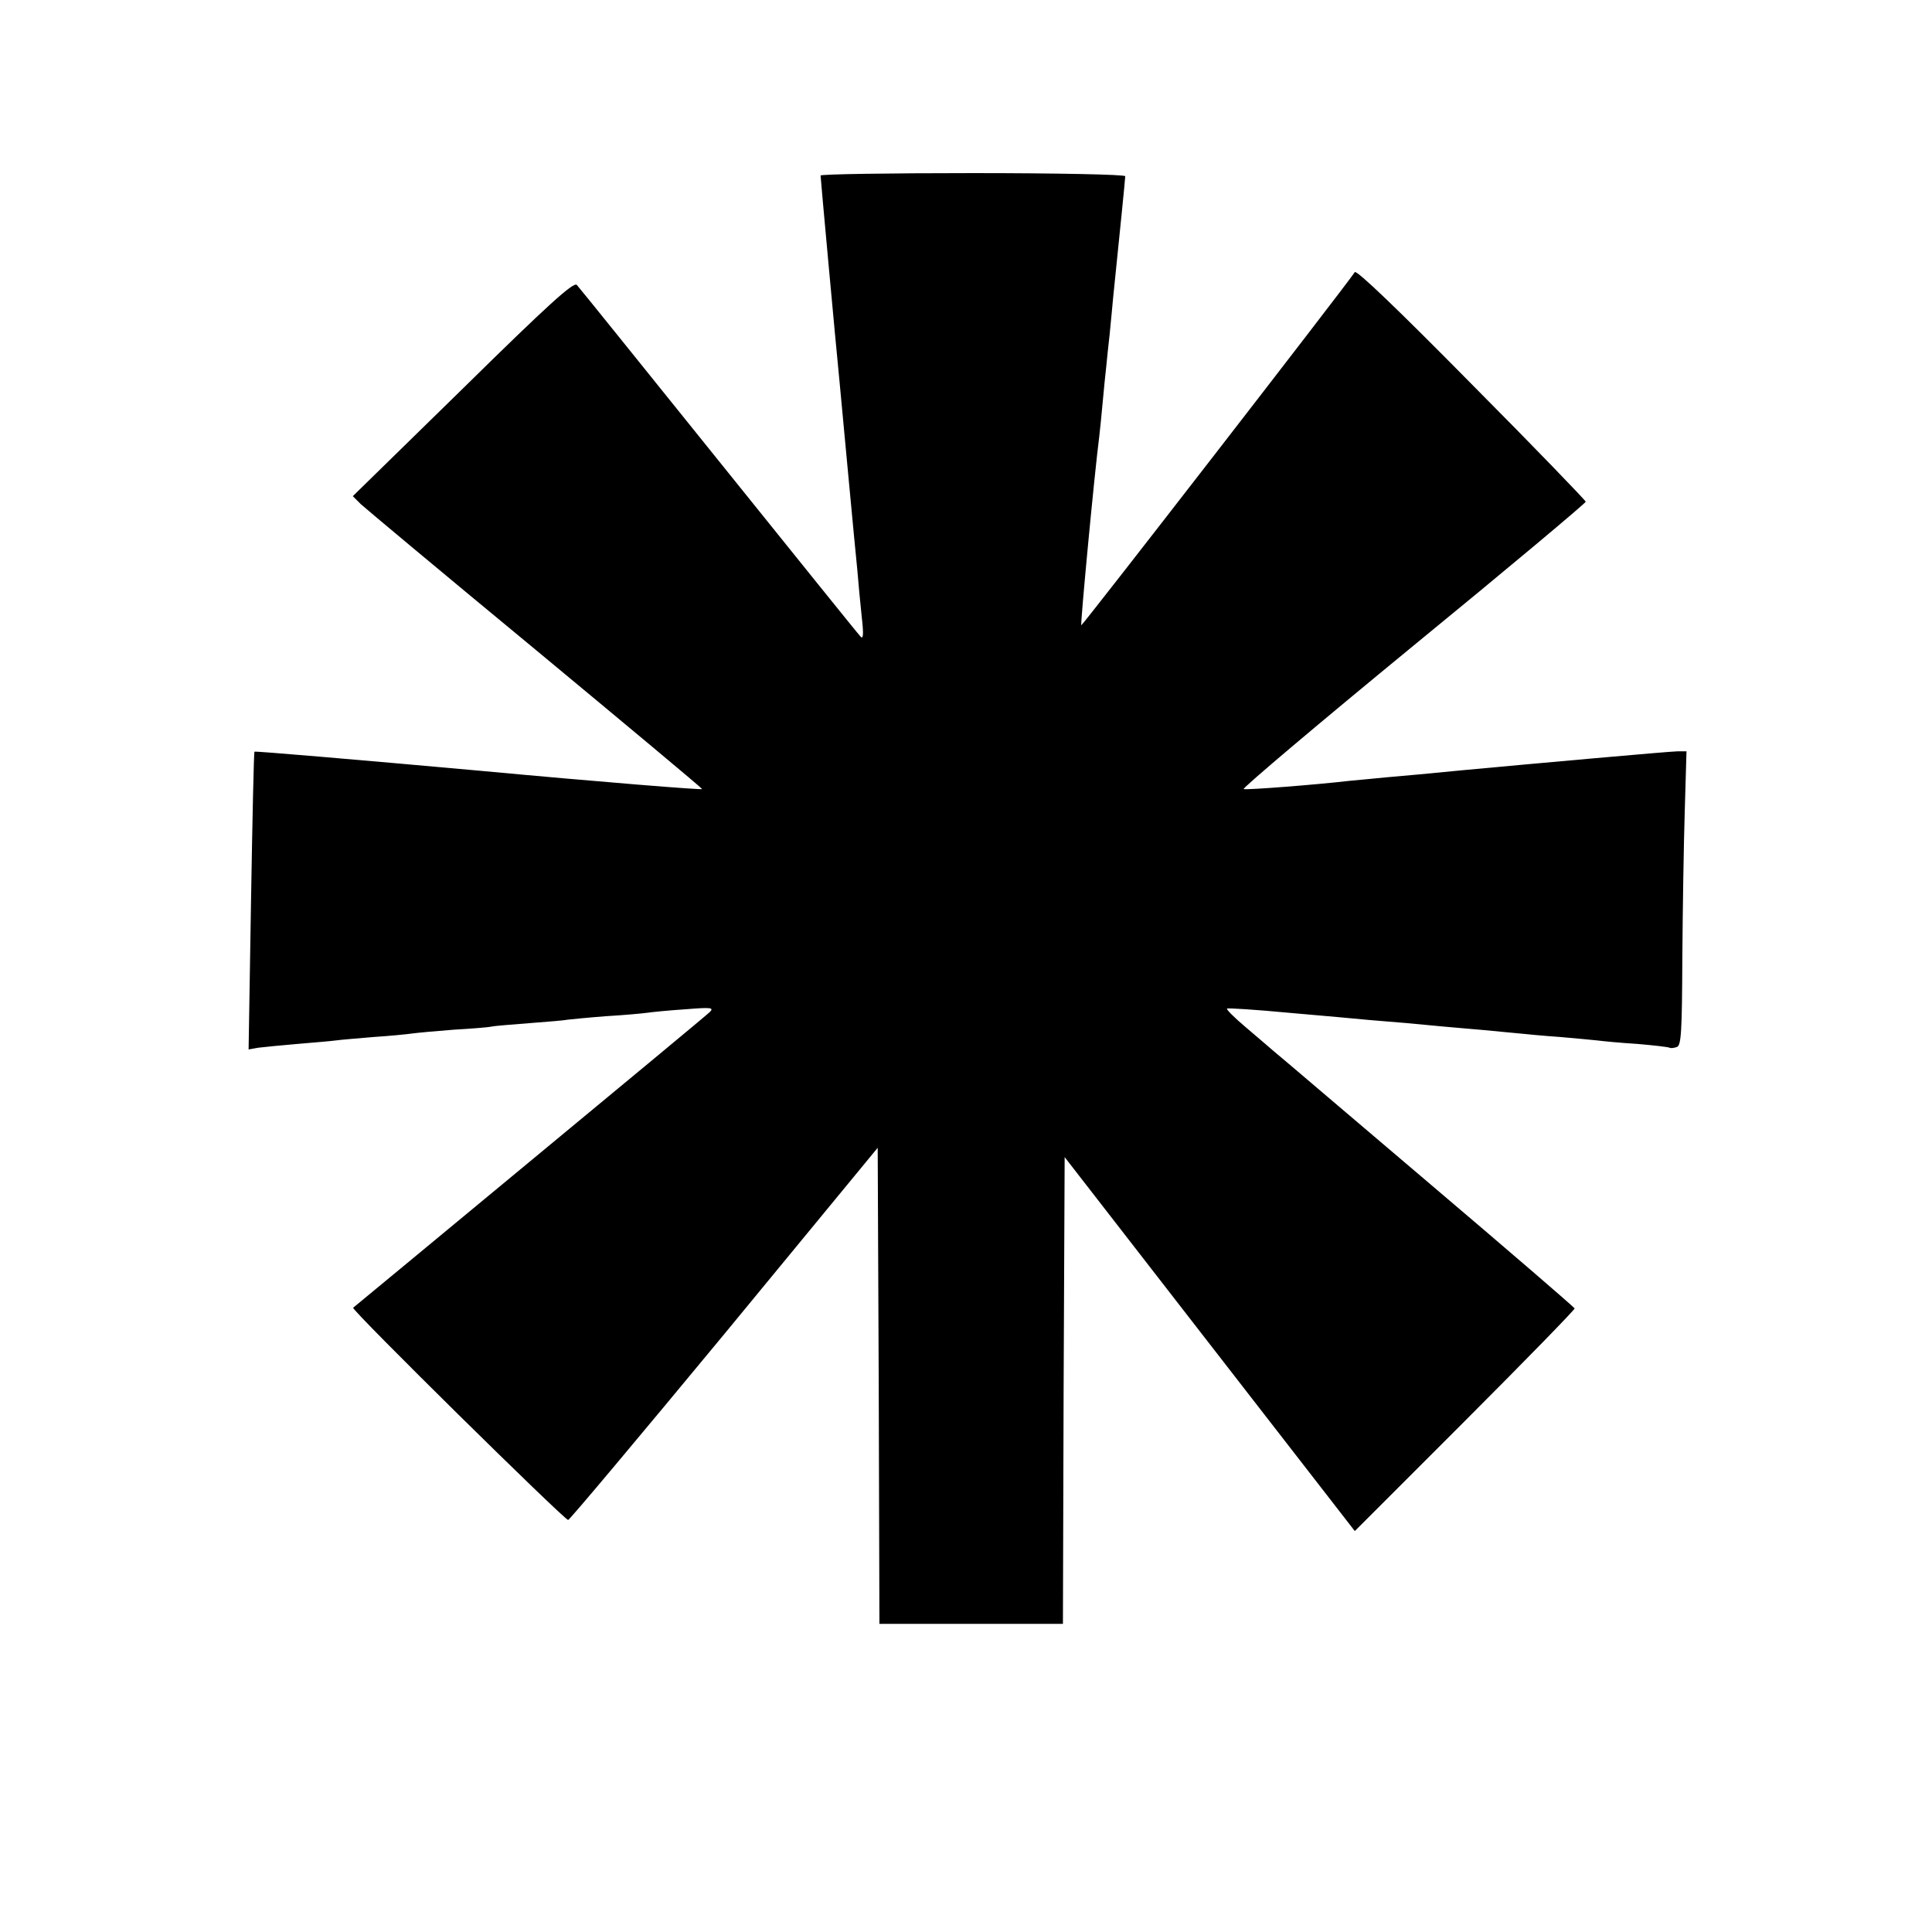 <?xml version="1.0" standalone="no"?>
<!DOCTYPE svg PUBLIC "-//W3C//DTD SVG 20010904//EN"
 "http://www.w3.org/TR/2001/REC-SVG-20010904/DTD/svg10.dtd">
<svg version="1.0" xmlns="http://www.w3.org/2000/svg"
 width="558pt" height="558pt" viewBox="0 0 558 558"
 preserveAspectRatio="xMidYMid meet">
<g transform="translate(0,558) scale(0.1,-0.1)"
fill="#000000" stroke="none">
<path d="M2370 5073 c0 -7 43 -478 55 -598 10 -106 44 -473 51 -540 3 -38 9
-100 13 -138 6 -51 4 -65 -4 -55 -7 7 -191 236 -410 508 -219 272 -403 501
-409 507 -9 10 -83 -57 -329 -299 l-318 -311 23 -23 c13 -12 239 -201 503
-419 264 -219 481 -400 483 -404 1 -3 -288 20 -643 53 -355 32 -648 57 -650
55 -2 -2 -6 -197 -10 -432 l-7 -428 28 5 c16 2 67 7 114 11 47 4 96 8 110 10
14 2 63 6 110 10 47 3 96 8 110 10 14 2 68 7 120 11 52 3 102 7 110 9 8 2 58
6 110 10 52 4 102 8 110 10 8 1 58 6 110 10 52 3 106 8 120 10 14 2 63 7 110
10 74 6 83 5 70 -8 -8 -8 -242 -202 -520 -432 -278 -230 -507 -420 -510 -422
-6 -6 610 -613 621 -613 4 0 207 242 451 537 l443 538 3 -688 2 -687 265 0
265 0 2 674 3 674 419 -540 419 -540 319 319 c175 175 317 321 316 324 -2 4
-192 168 -423 364 -231 196 -431 367 -445 378 -14 12 -51 44 -83 71 -32 27
-56 51 -53 53 2 2 82 -3 177 -12 96 -8 201 -18 234 -21 65 -5 145 -12 215 -19
25 -2 77 -7 115 -10 39 -4 86 -8 105 -10 19 -2 71 -7 115 -10 44 -4 92 -8 108
-10 15 -2 66 -7 115 -10 48 -4 90 -9 94 -11 3 -2 13 -1 21 2 13 4 15 45 16
258 1 139 4 330 7 424 l5 172 -26 0 c-21 0 -433 -37 -625 -55 -102 -10 -145
-14 -215 -20 -38 -4 -86 -8 -105 -10 -104 -12 -300 -27 -308 -24 -5 2 215 188
489 413 275 225 499 413 499 417 0 3 -148 157 -330 340 -212 215 -332 330
-337 323 -34 -50 -788 -1023 -790 -1020 -3 3 38 438 52 546 2 19 7 64 10 100
3 36 8 81 10 100 2 19 6 62 10 95 3 33 8 80 10 105 19 185 35 344 35 351 0 5
-197 9 -440 9 -242 0 -440 -3 -440 -7z"/>
</g>
</svg>
